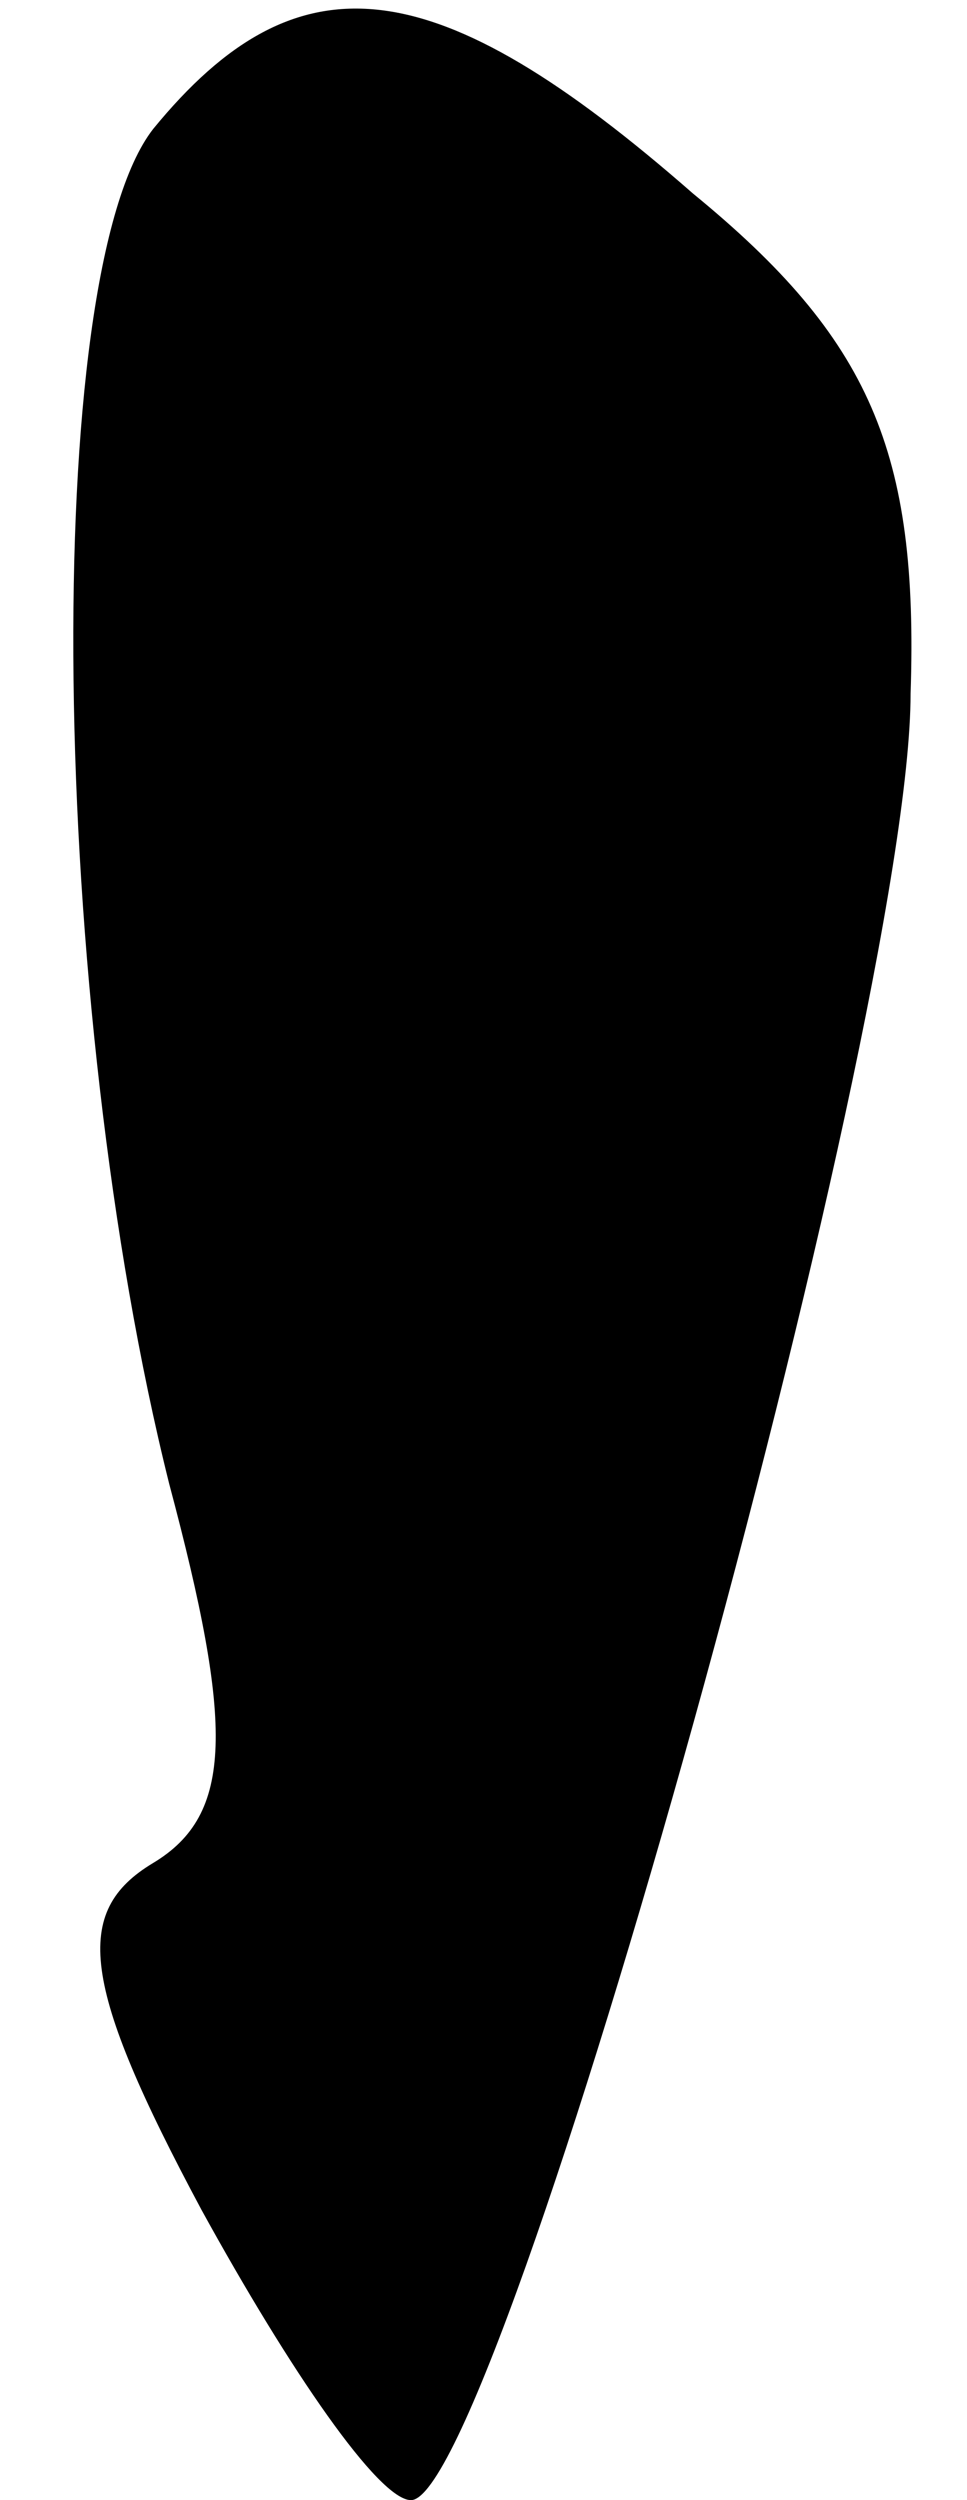 <?xml version="1.0" standalone="no"?>
<!DOCTYPE svg PUBLIC "-//W3C//DTD SVG 20010904//EN"
 "http://www.w3.org/TR/2001/REC-SVG-20010904/DTD/svg10.dtd">
<svg version="1.0" xmlns="http://www.w3.org/2000/svg"
 width="12pt" height="31pt" viewBox="0 0 12 31"
 preserveAspectRatio="xMidYMid meet">
<g transform="translate(0,31) scale(0.1,-0.1)"
fill="#000000" stroke="none">
<path fill="#000000" stroke="none" d="M19 294 c-14 -18 -13 -108 2 -168 8
-30 8 -41 -2 -47 -10 -6 -9 -15 6 -43 11 -20 22 -36 26 -36 11 0 62 183 62
224 1 30 -5 44 -27 62 -32 28 -49 30 -67 8z"/>
</g>
</svg>
